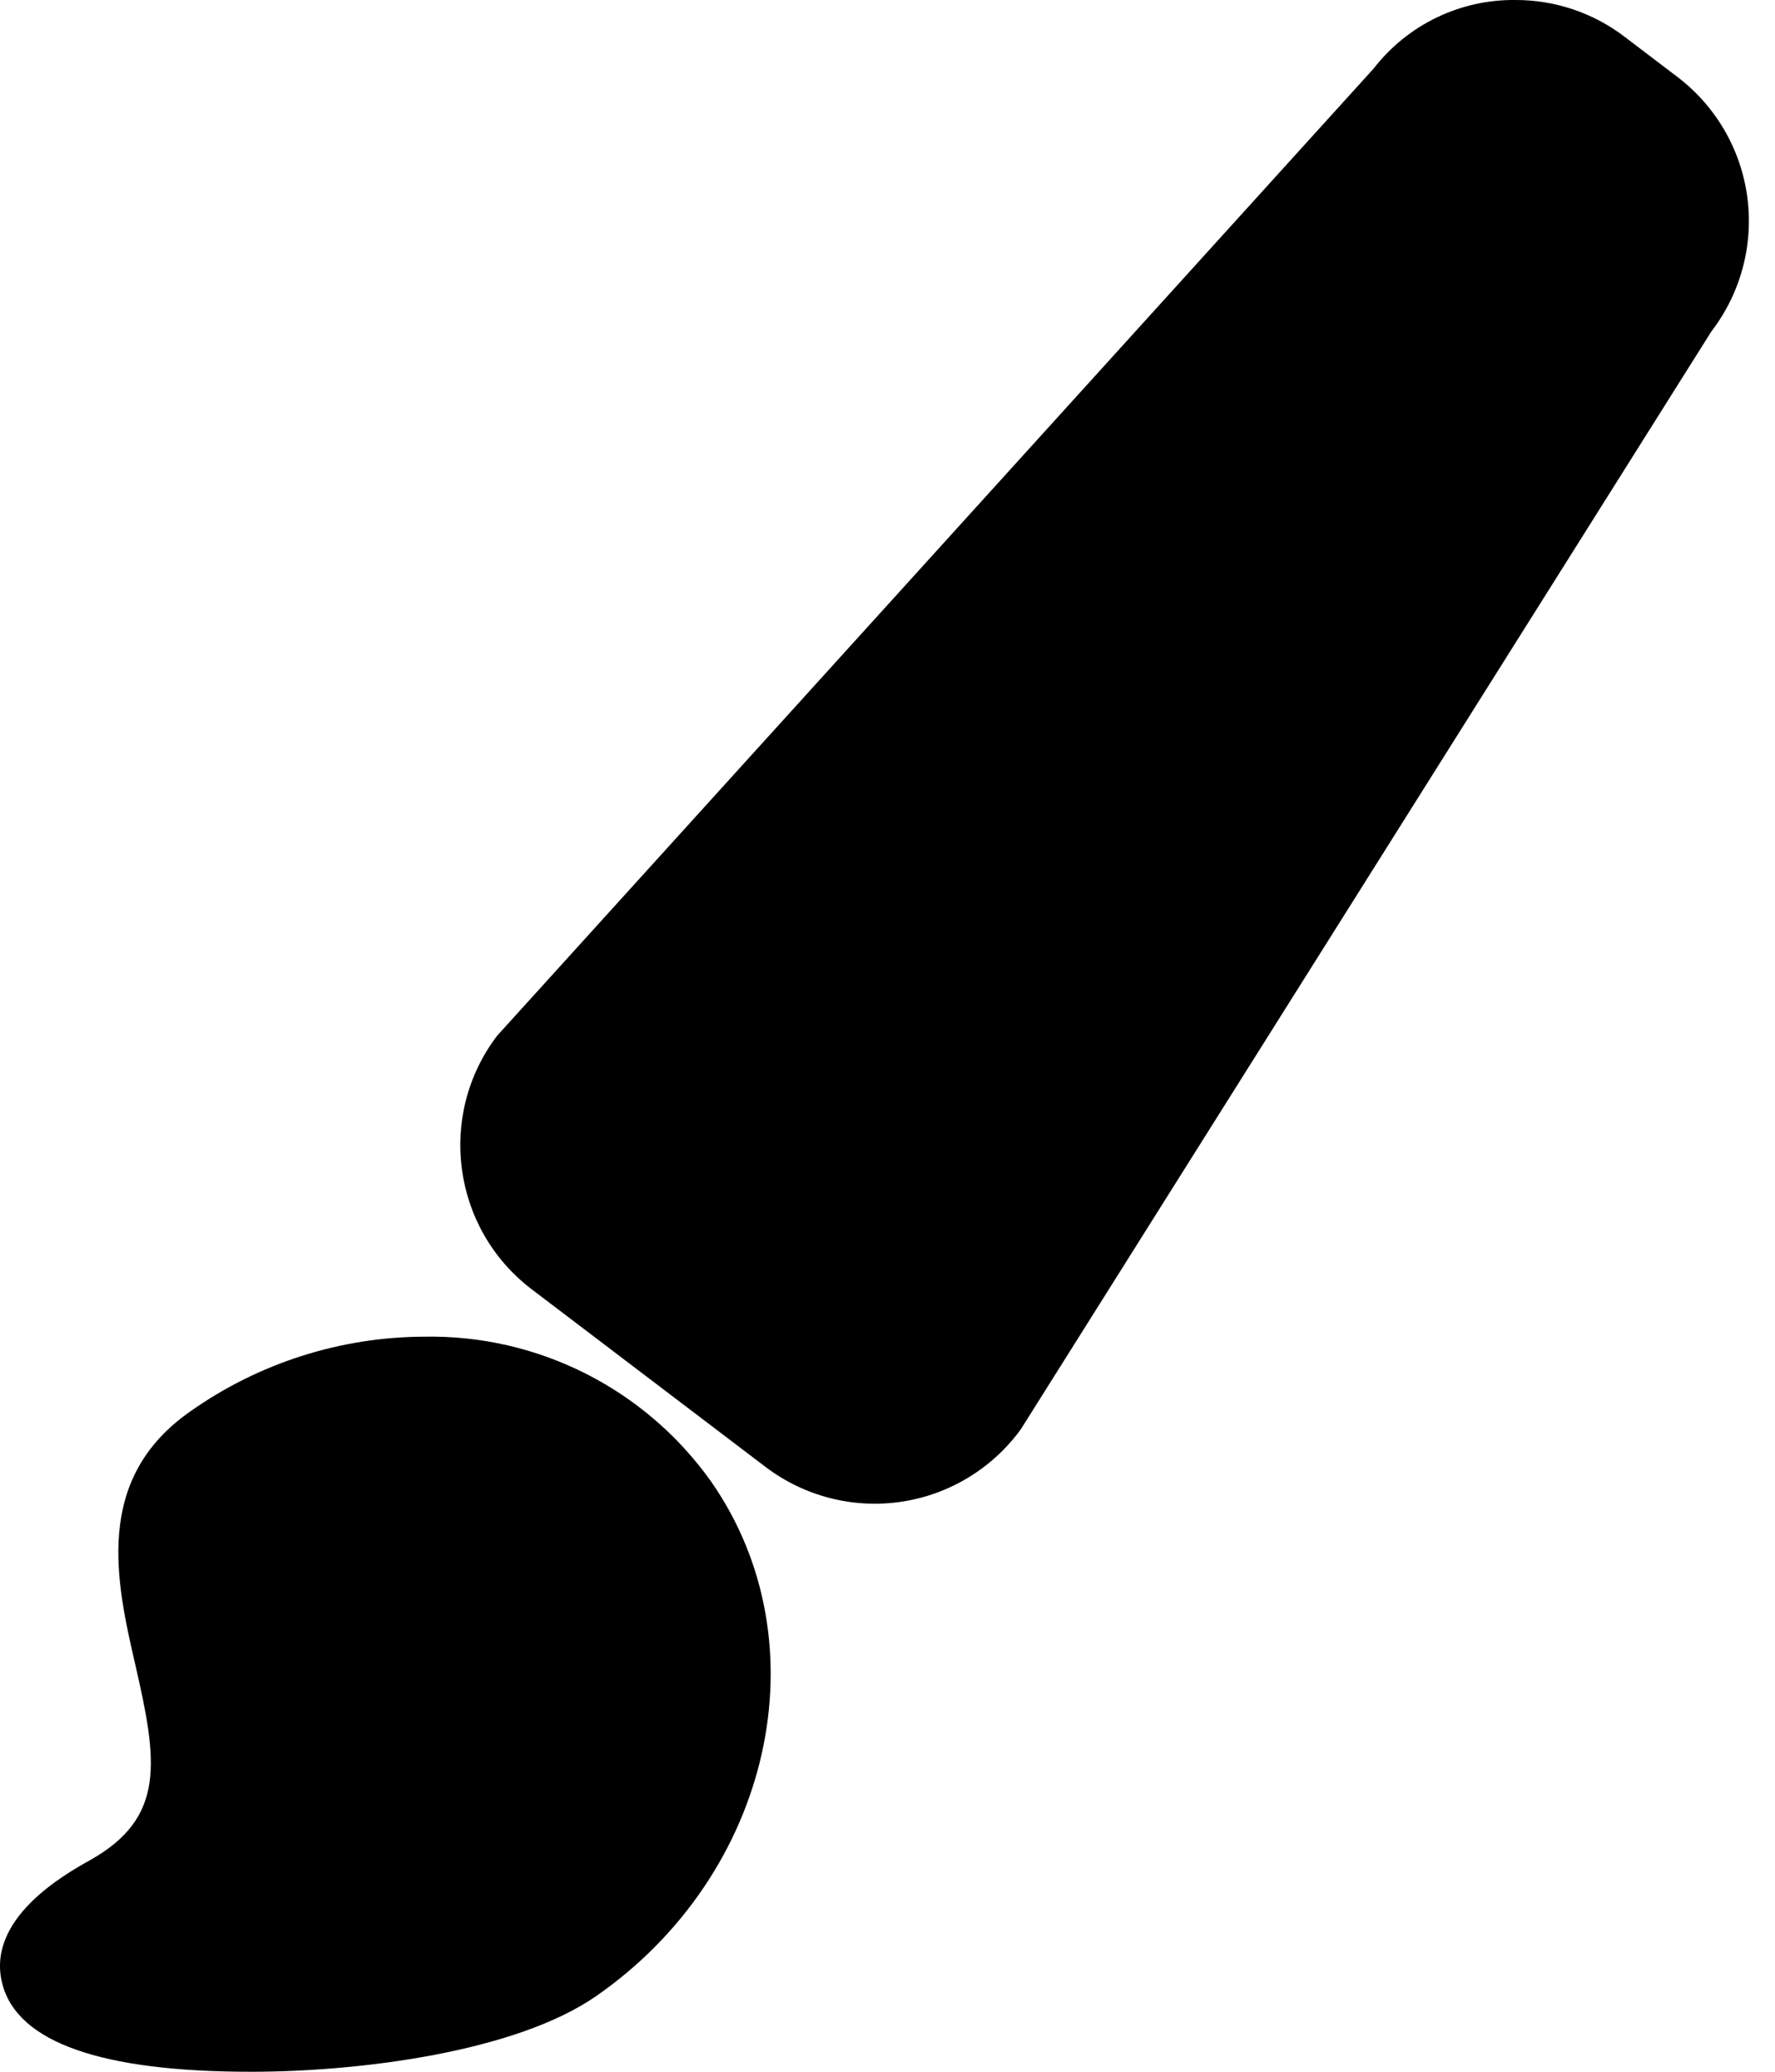 <?xml version="1.0" encoding="UTF-8"?>
<svg width="36px" height="42px" viewBox="0 0 36 42" version="1.1" xmlns="http://www.w3.org/2000/svg" xmlns:xlink="http://www.w3.org/1999/xlink">
    <!-- Generator: Sketch 46.2 (44496) - http://www.bohemiancoding.com/sketch -->
    <title>DDFichier 2</title>
    <desc>Created with Sketch.</desc>
    <defs></defs>
    <g id="Welcome" stroke="none" stroke-width="1" fill="none" fill-rule="evenodd">
        <g id="Desktop-HD" transform="translate(-885, -885)" fill-rule="nonzero" fill="#000000">
            <g id="Favorite-post" transform="translate(753, 104)">
                <g id="Filter-#2" transform="translate(0, 685)">
                    <g id="Group-4" transform="translate(54, 96)">
                        <g id="DDFichier-2" transform="translate(78, 0)">
                            <path d="M34.003,1.546 L32.953,0.748 C32.317,0.261 31.537,-0.002 30.736,-8.285473e-16 C29.614,-0.013 28.551,0.5 27.863,1.386 L10.08,21 C8.86,22.611 9.172,24.905 10.777,26.132 L15.523,29.736 C16.308,30.333 17.3,30.589 18.276,30.445 C19.251,30.301 20.127,29.77 20.706,28.972 L34.709,6.72 C35.307,5.942 35.569,4.958 35.437,3.985 C35.304,3.013 34.788,2.135 34.003,1.546 Z" id="Shape"></path>
                            <path d="M8.593,27.098 C6.899,27.106 5.248,27.634 3.864,28.61 C1.882,29.988 2.36,32.08 2.747,33.76 C3.192,35.7 3.368,36.842 1.831,37.708 C1.302,38.002 -0.302,38.909 0.05,40.228 C0.361,41.404 2.058,42 5.09,42 C7.308,42 10.466,41.597 12.096,40.463 C15.658,37.985 16.699,33.314 14.431,30.047 C13.094,28.157 10.908,27.052 8.593,27.098 Z" id="Shape"></path>
                        </g>
                    </g>
                </g>
            </g>
        </g>
    </g>
</svg>